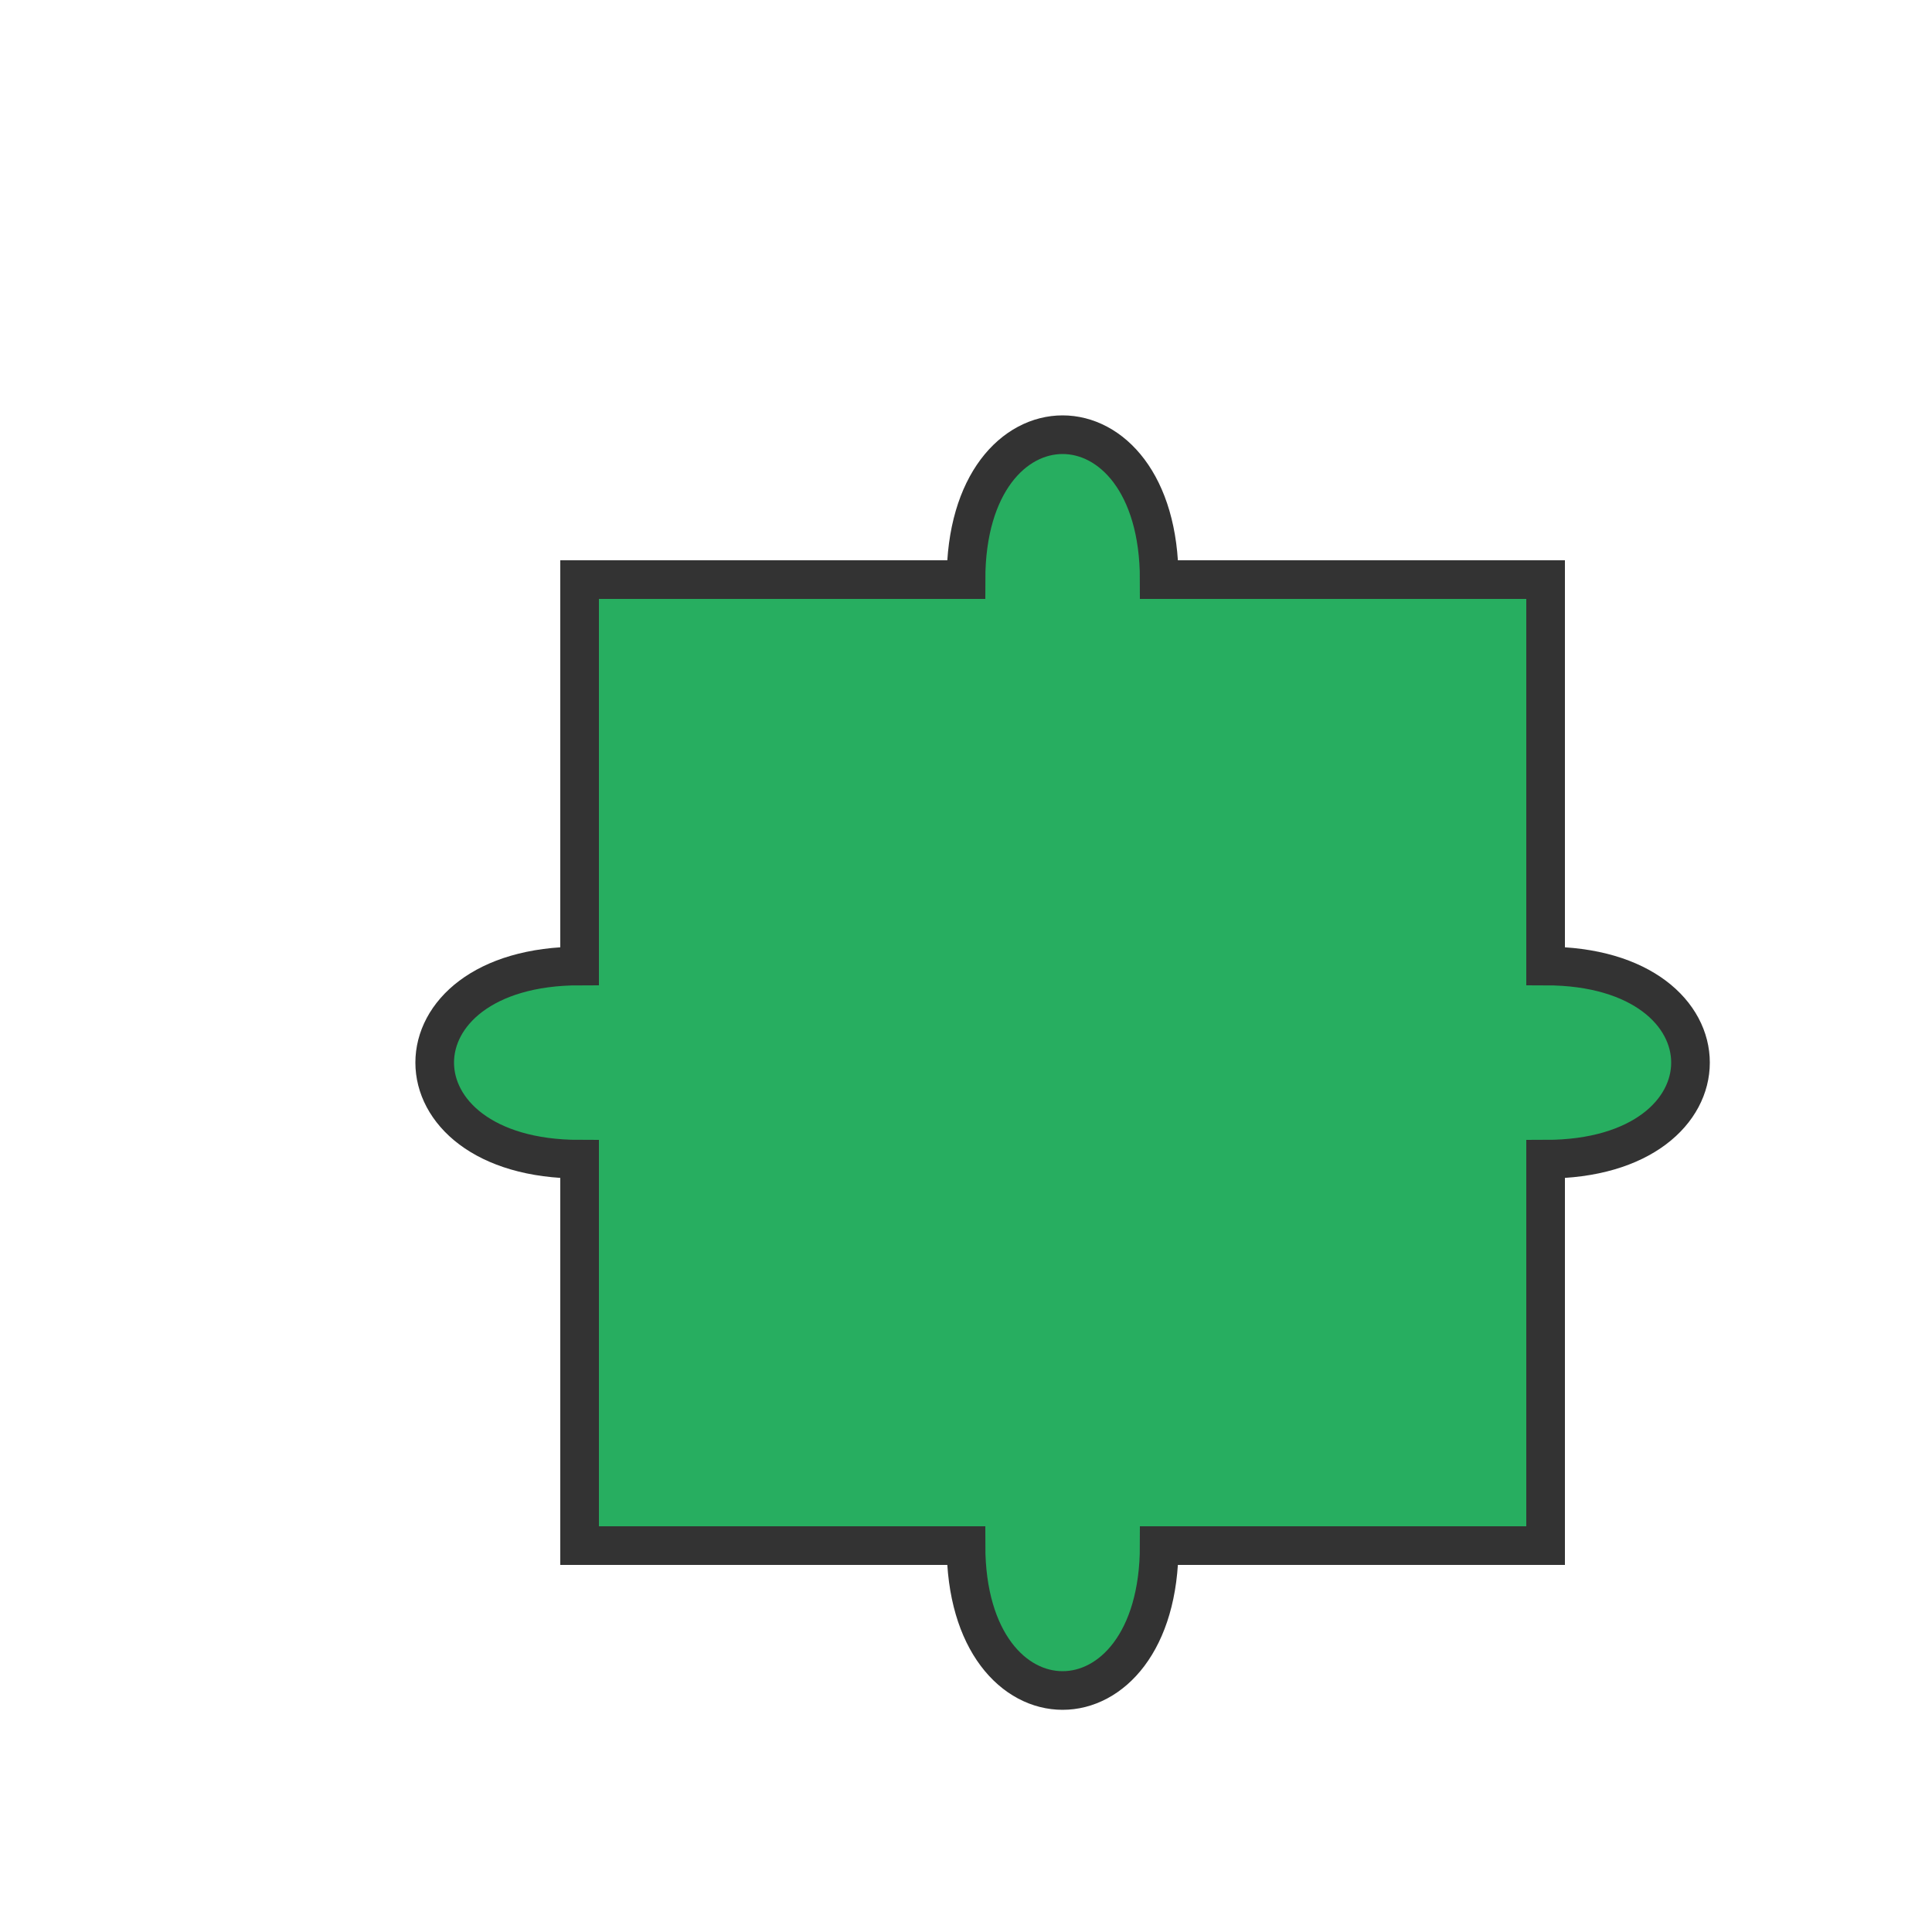 <svg xmlns="http://www.w3.org/2000/svg" viewBox="0 0 100 100" width="100" height="100">
  <path d="M30,30 L50,30 C50,20 60,20 60,30 L80,30 L80,50 C90,50 90,60 80,60 L80,80 L60,80 C60,90 50,90 50,80 L30,80 L30,60 C20,60 20,50 30,50 Z" fill="#27AE60" stroke="#333" stroke-width="2" />
</svg>